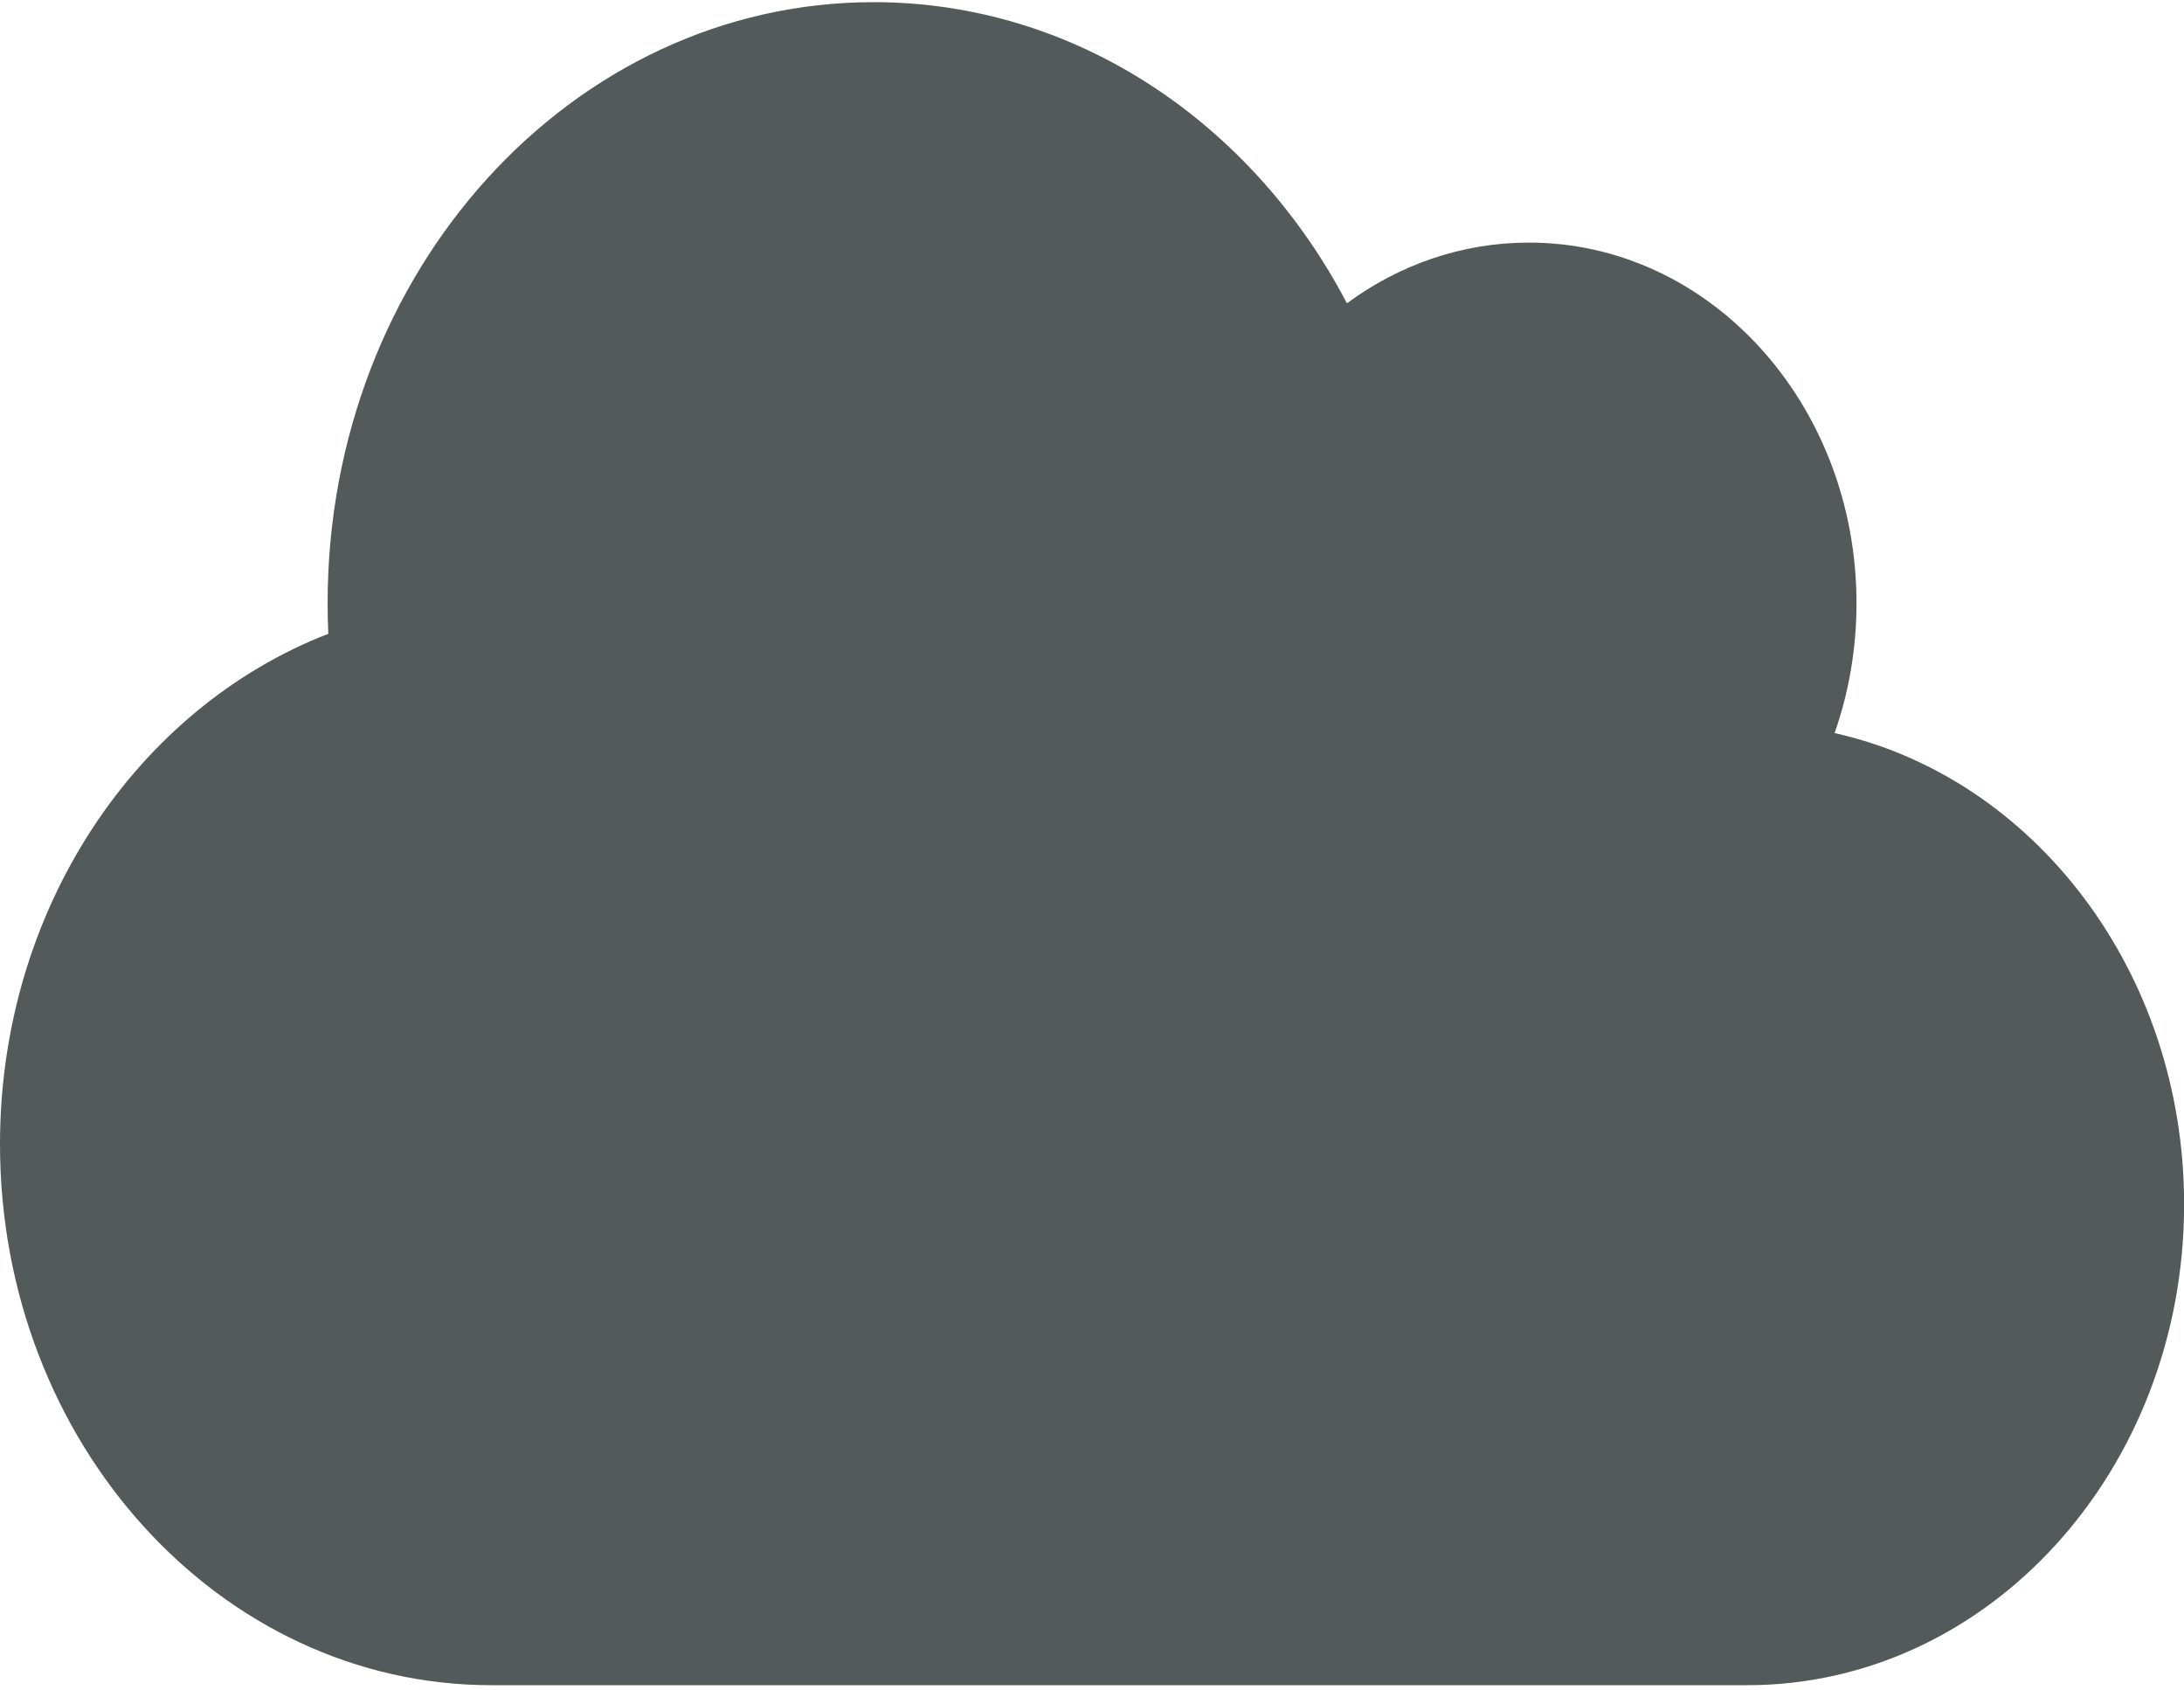 <?xml version="1.0" encoding="UTF-8"?>
<svg width="265px" height="205px" viewBox="0 0 265 205" version="1.1" xmlns="http://www.w3.org/2000/svg" xmlns:xlink="http://www.w3.org/1999/xlink">
    <!-- Generator: Sketch 45.2 (43514) - http://www.bohemiancoding.com/sketch -->
    <title>cloud</title>
    <desc>Created with Sketch.</desc>
    <defs></defs>
    <g id="Shared" stroke="none" stroke-width="1" fill="none" fill-rule="evenodd">
        <g id="Artboard" transform="translate(-54, -49)" fill-rule="nonzero" fill="#535A59">
            <g id="cloud" transform="translate(54, 49.262)">
                <path d="M222.604,88.663 C224.319,83.776 225.261,78.466 225.261,72.914 C225.261,48.752 207.463,29.166 185.509,29.166 C177.339,29.166 169.747,31.879 163.432,36.529 C151.986,14.696 130.555,0 106.005,0 C69.414,0 39.752,32.644 39.752,72.914 C39.752,74.157 39.781,75.392 39.836,76.62 C16.634,85.603 0,109.93 0,138.536 C0,174.779 26.696,204.159 59.628,204.159 L212.01,204.159 C241.282,204.159 265.013,178.043 265.013,145.828 C265.013,117.605 246.8,94.065 222.604,88.663 Z" id="Shape"></path>
            </g>
        </g>
    </g>
</svg>
